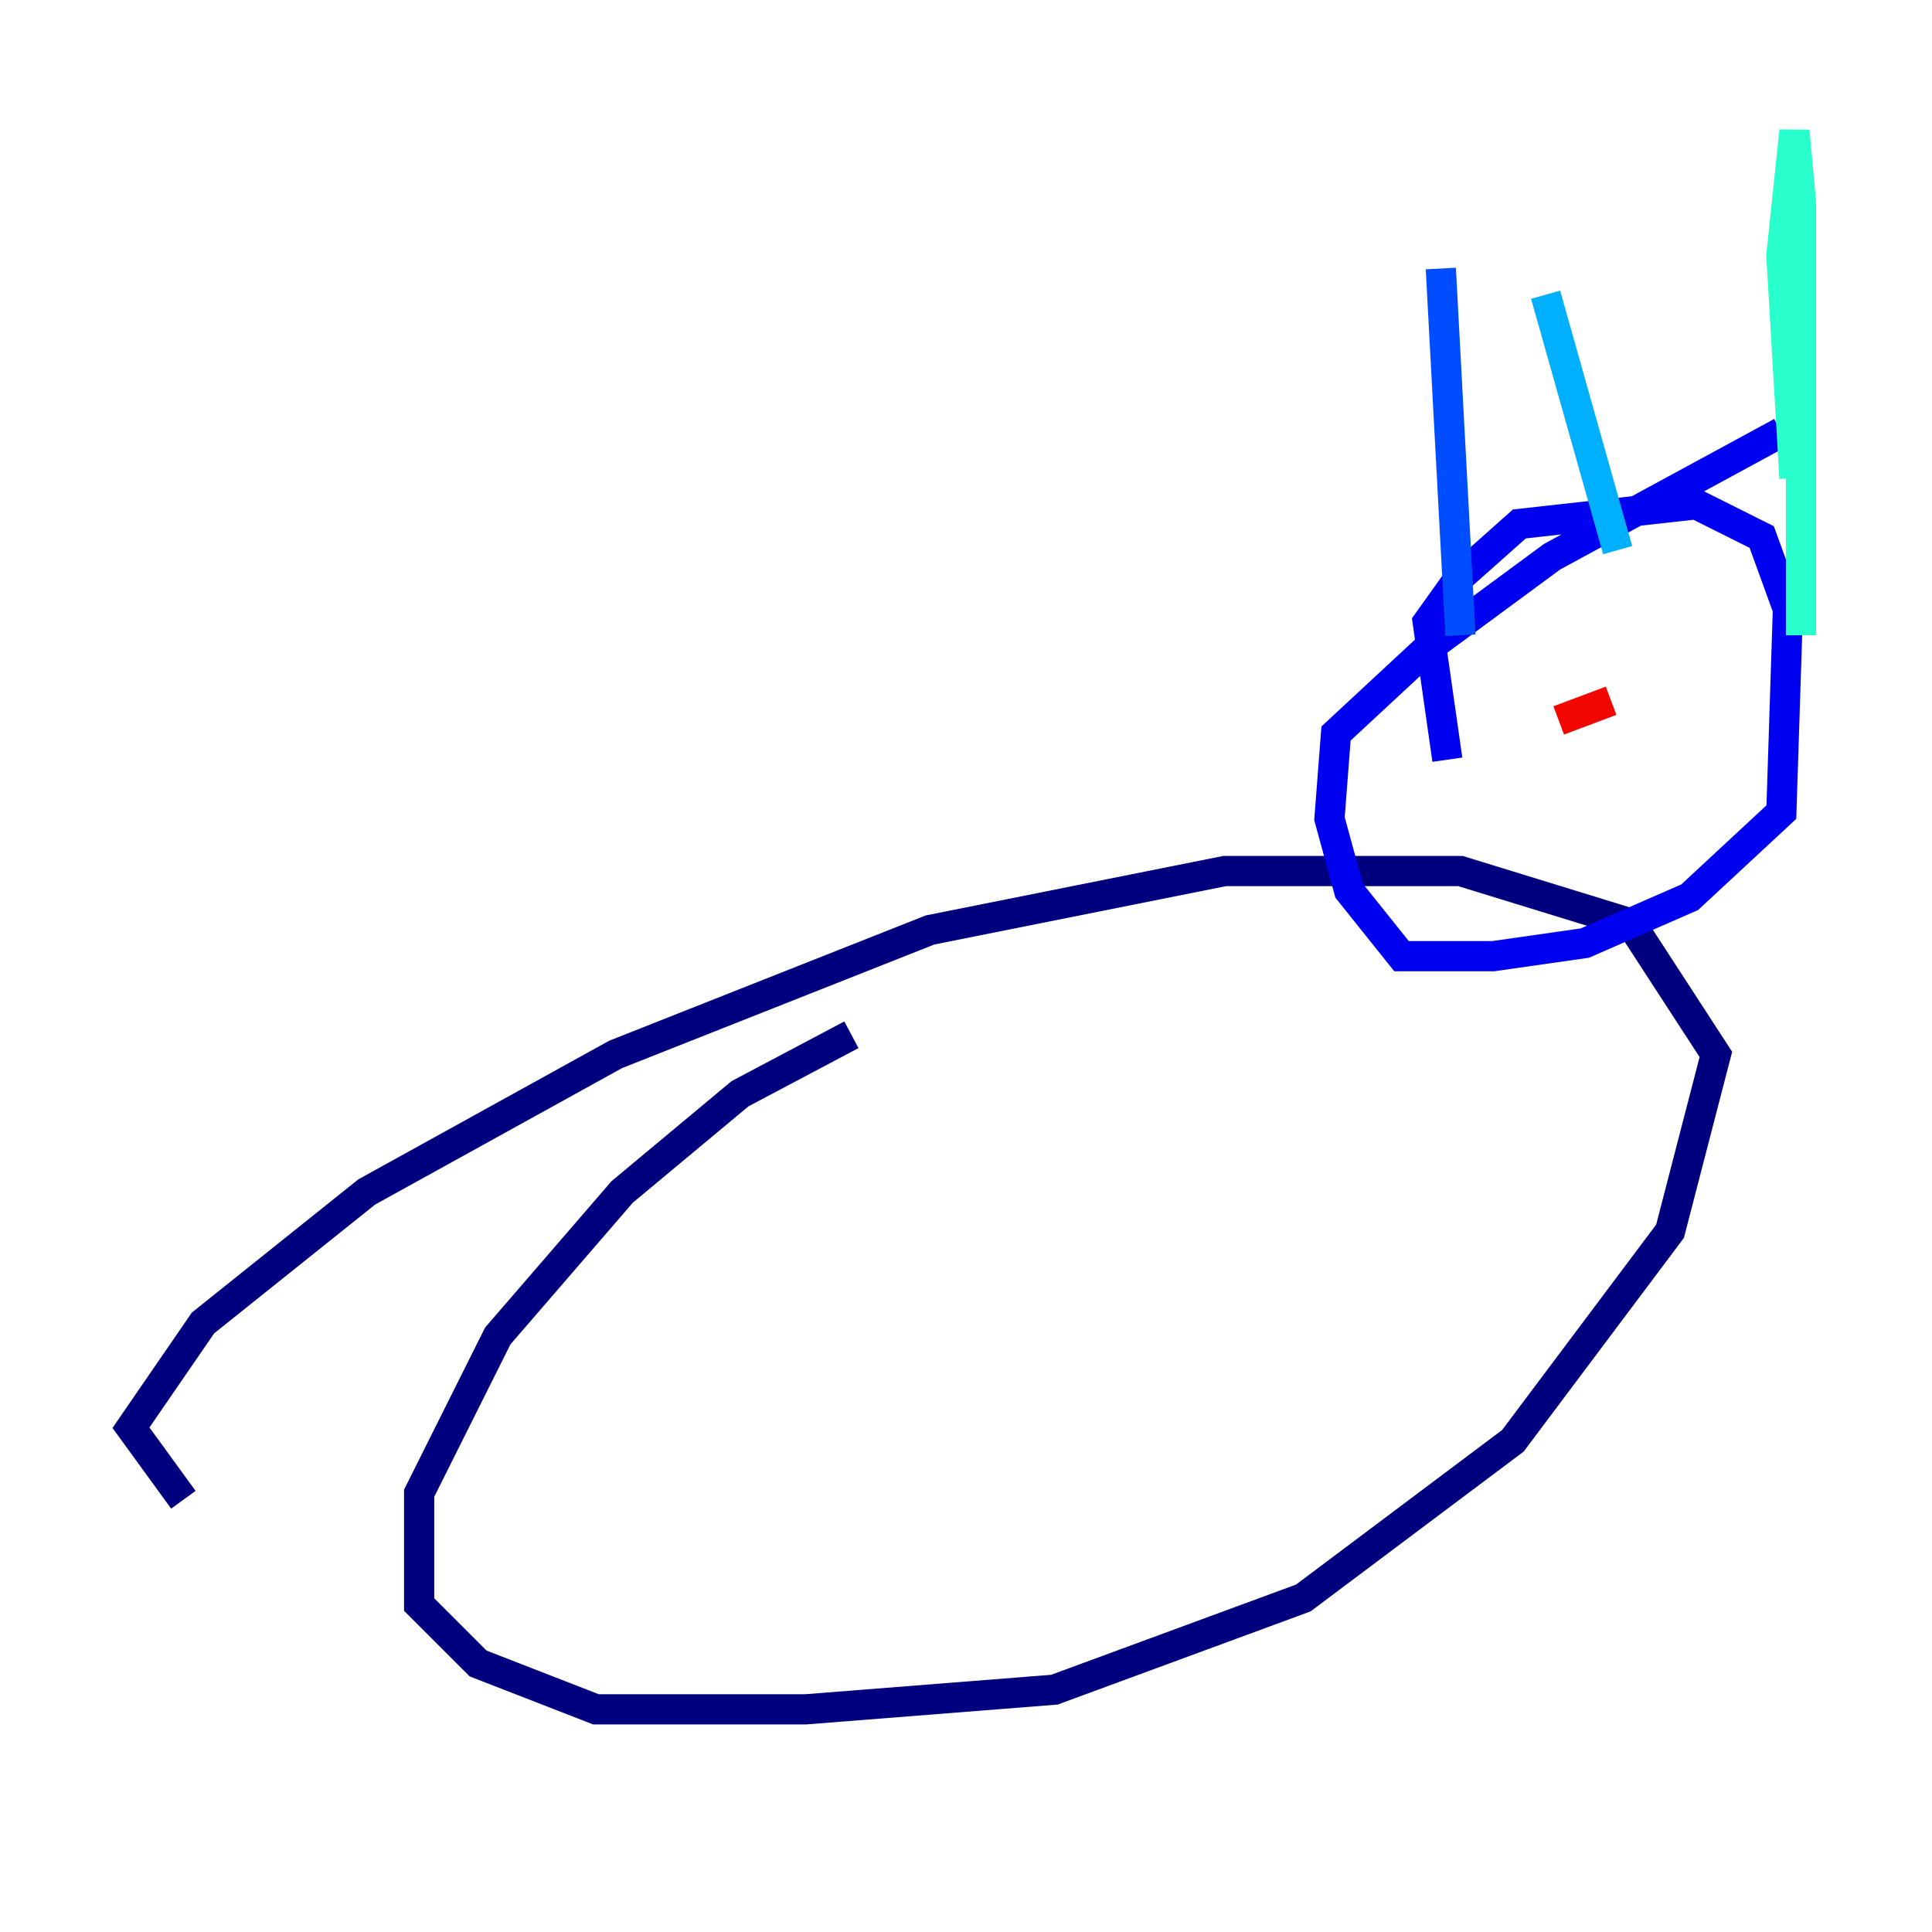 <?xml version="1.0" encoding="utf-8" ?>
<svg baseProfile="tiny" height="128" version="1.2" viewBox="0,0,128,128" width="128" xmlns="http://www.w3.org/2000/svg" xmlns:ev="http://www.w3.org/2001/xml-events" xmlns:xlink="http://www.w3.org/1999/xlink"><defs /><polyline fill="none" points="12.149,99.363 8.678,94.59 13.451,87.647 24.298,78.969 40.786,69.858 61.614,61.614 81.139,57.709 96.759,57.709 108.041,61.18 113.681,69.858 110.644,81.573 100.231,95.458 86.346,105.871 69.858,111.946 53.37,113.248 39.485,113.248 31.675,110.21 27.77,106.305 27.77,98.929 32.976,88.515 41.22,78.969 49.031,72.461 56.407,68.556" stroke="#00007f" stroke-width="2" /><polyline fill="none" points="95.891,50.332 94.59,41.22 96.759,38.183 100.664,34.712 112.38,33.41 116.719,35.58 118.454,40.352 118.02,53.803 111.946,59.444 105.003,62.481 98.929,63.349 92.854,63.349 89.383,59.01 88.081,54.237 88.515,48.597 94.59,42.956 102.834,36.881 118.02,28.637" stroke="#0000f1" stroke-width="2" /><polyline fill="none" points="96.759,42.088 95.458,17.79" stroke="#004cff" stroke-width="2" /><polyline fill="none" points="102.4,19.525 107.173,36.447" stroke="#00b0ff" stroke-width="2" /><polyline fill="none" points="118.888,31.675 118.02,16.922 118.888,8.678 119.322,13.451 119.322,42.088" stroke="#29ffcd" stroke-width="2" /><polyline fill="none" points="98.061,45.993 98.061,45.993" stroke="#7cff79" stroke-width="2" /><polyline fill="none" points="109.776,42.956 109.776,42.956" stroke="#cdff29" stroke-width="2" /><polyline fill="none" points="102.4,50.332 102.4,50.332" stroke="#ffc400" stroke-width="2" /><polyline fill="none" points="115.417,41.654 115.417,41.654" stroke="#ff6700" stroke-width="2" /><polyline fill="none" points="106.739,46.427 103.268,47.729" stroke="#f10700" stroke-width="2" /><polyline fill="none" points="116.285,39.919 116.285,39.919" stroke="#7f0000" stroke-width="2" /></svg>